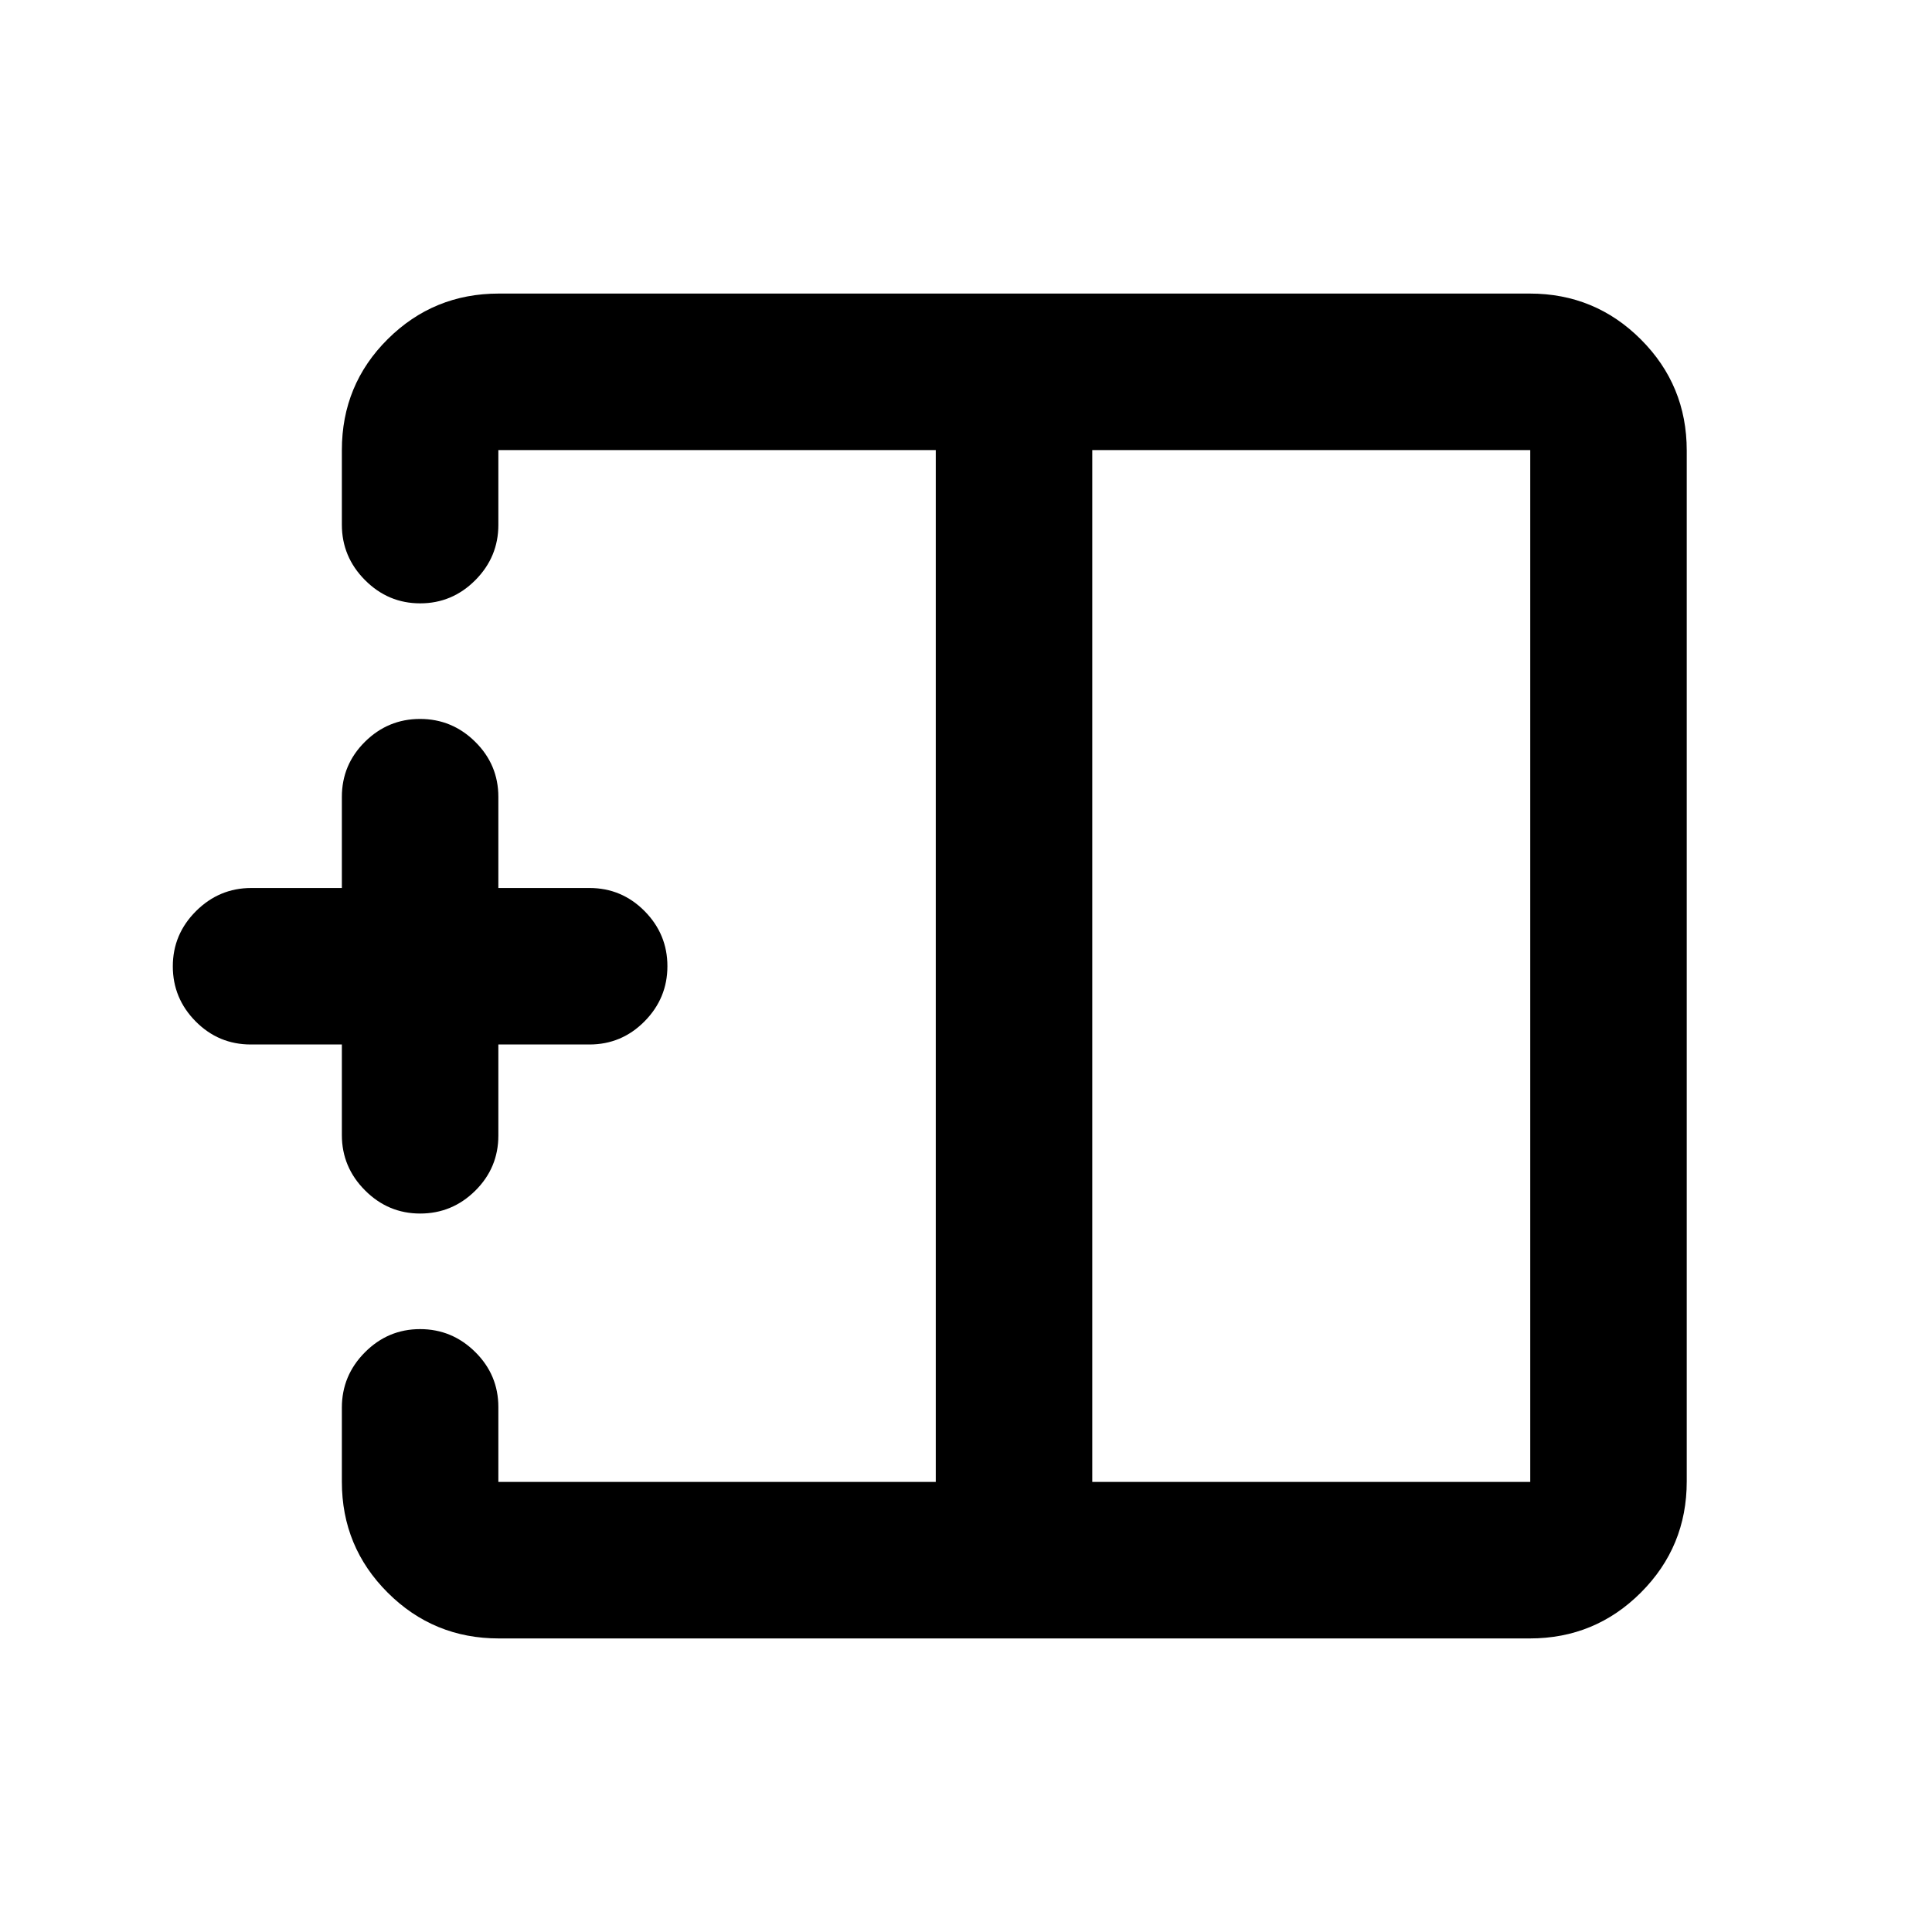 <svg xmlns="http://www.w3.org/2000/svg" height="20" viewBox="0 -960 960 960" width="20"><path d="M542.74-223.63h217.63v-512.74H542.74v512.74Zm-294.87 77.76q-32.42 0-55.21-22.74t-22.79-55.08v-36.85q0-16 11.46-27.51 11.47-11.52 27.39-11.52t27.41 11.37q11.5 11.36 11.5 27.4v37.17h217.35v-512.74H247.63v37.2q0 15.95-11.46 27.46-11.47 11.51-27.39 11.51t-27.41-11.55q-11.5-11.55-11.5-27.55v-37.04q0-32.51 22.79-55.15t55.21-22.64h512.26q32.42 0 55.21 22.79t22.79 55.21v512.26q0 32.42-22.79 55.21t-55.21 22.79H247.87ZM208.78-357q-15.92 0-27.41-11.52-11.5-11.53-11.5-27.48v-45h-45.24q-16.04 0-27.4-11.46-11.36-11.47-11.36-27.39t11.52-27.42q11.53-11.49 27.48-11.49h45V-564q0-16.04 11.46-27.4 11.47-11.36 27.39-11.36t27.41 11.36q11.5 11.36 11.5 27.4v45.24h45.24q16.04 0 27.4 11.46 11.36 11.47 11.36 27.39t-11.36 27.41q-11.36 11.5-27.4 11.5h-45.24v45.24q0 16.04-11.46 27.4Q224.7-357 208.78-357Zm256.2-123Zm77.76 0h-77.76 77.76Zm0 0Z"/></svg>